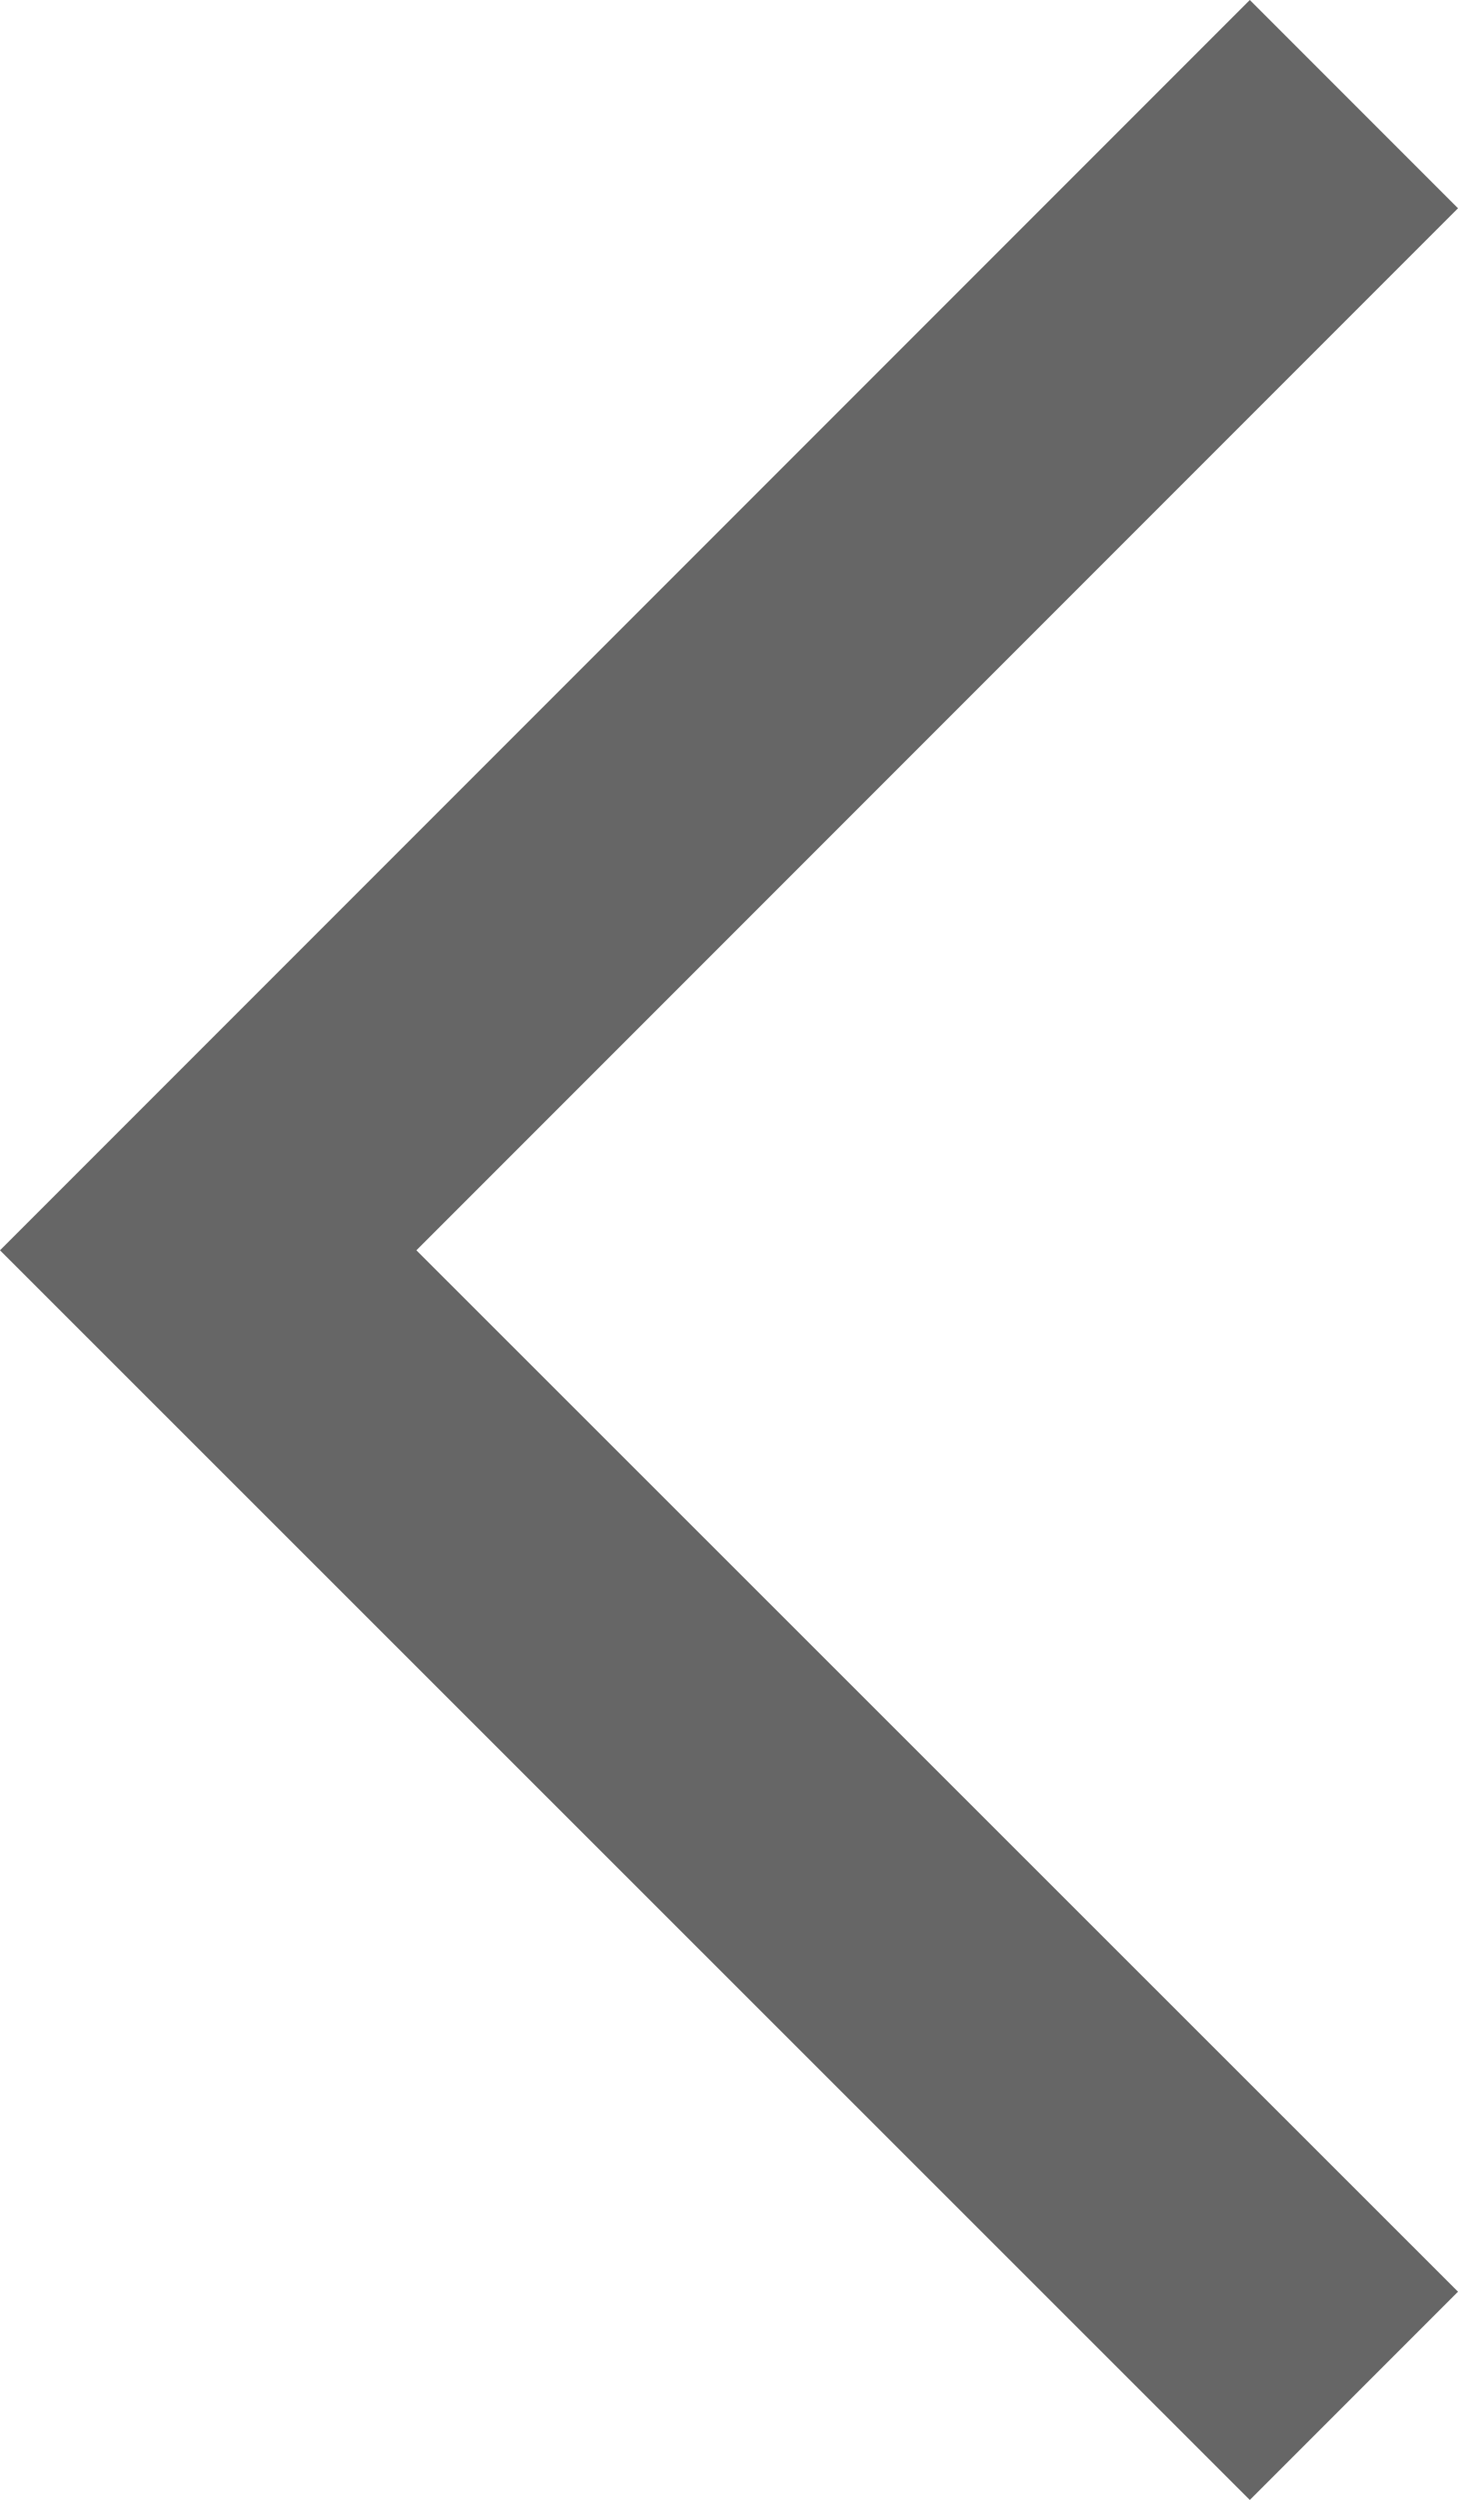 <?xml version="1.0" encoding="utf-8"?>
<svg version="1.1" xmlns="http://www.w3.org/2000/svg" xmlns:xlink="http://www.w3.org/1999/xlink" x="0px" y="0px"
	 viewBox="0 0 230.4 394.9" xml:space="preserve" fill="#666">
<path d="M197.5,394.9L0,197.5L197.5,0l32.9,32.9L65.8,197.5L230.4,362L197.5,394.9z"/>
</svg>
